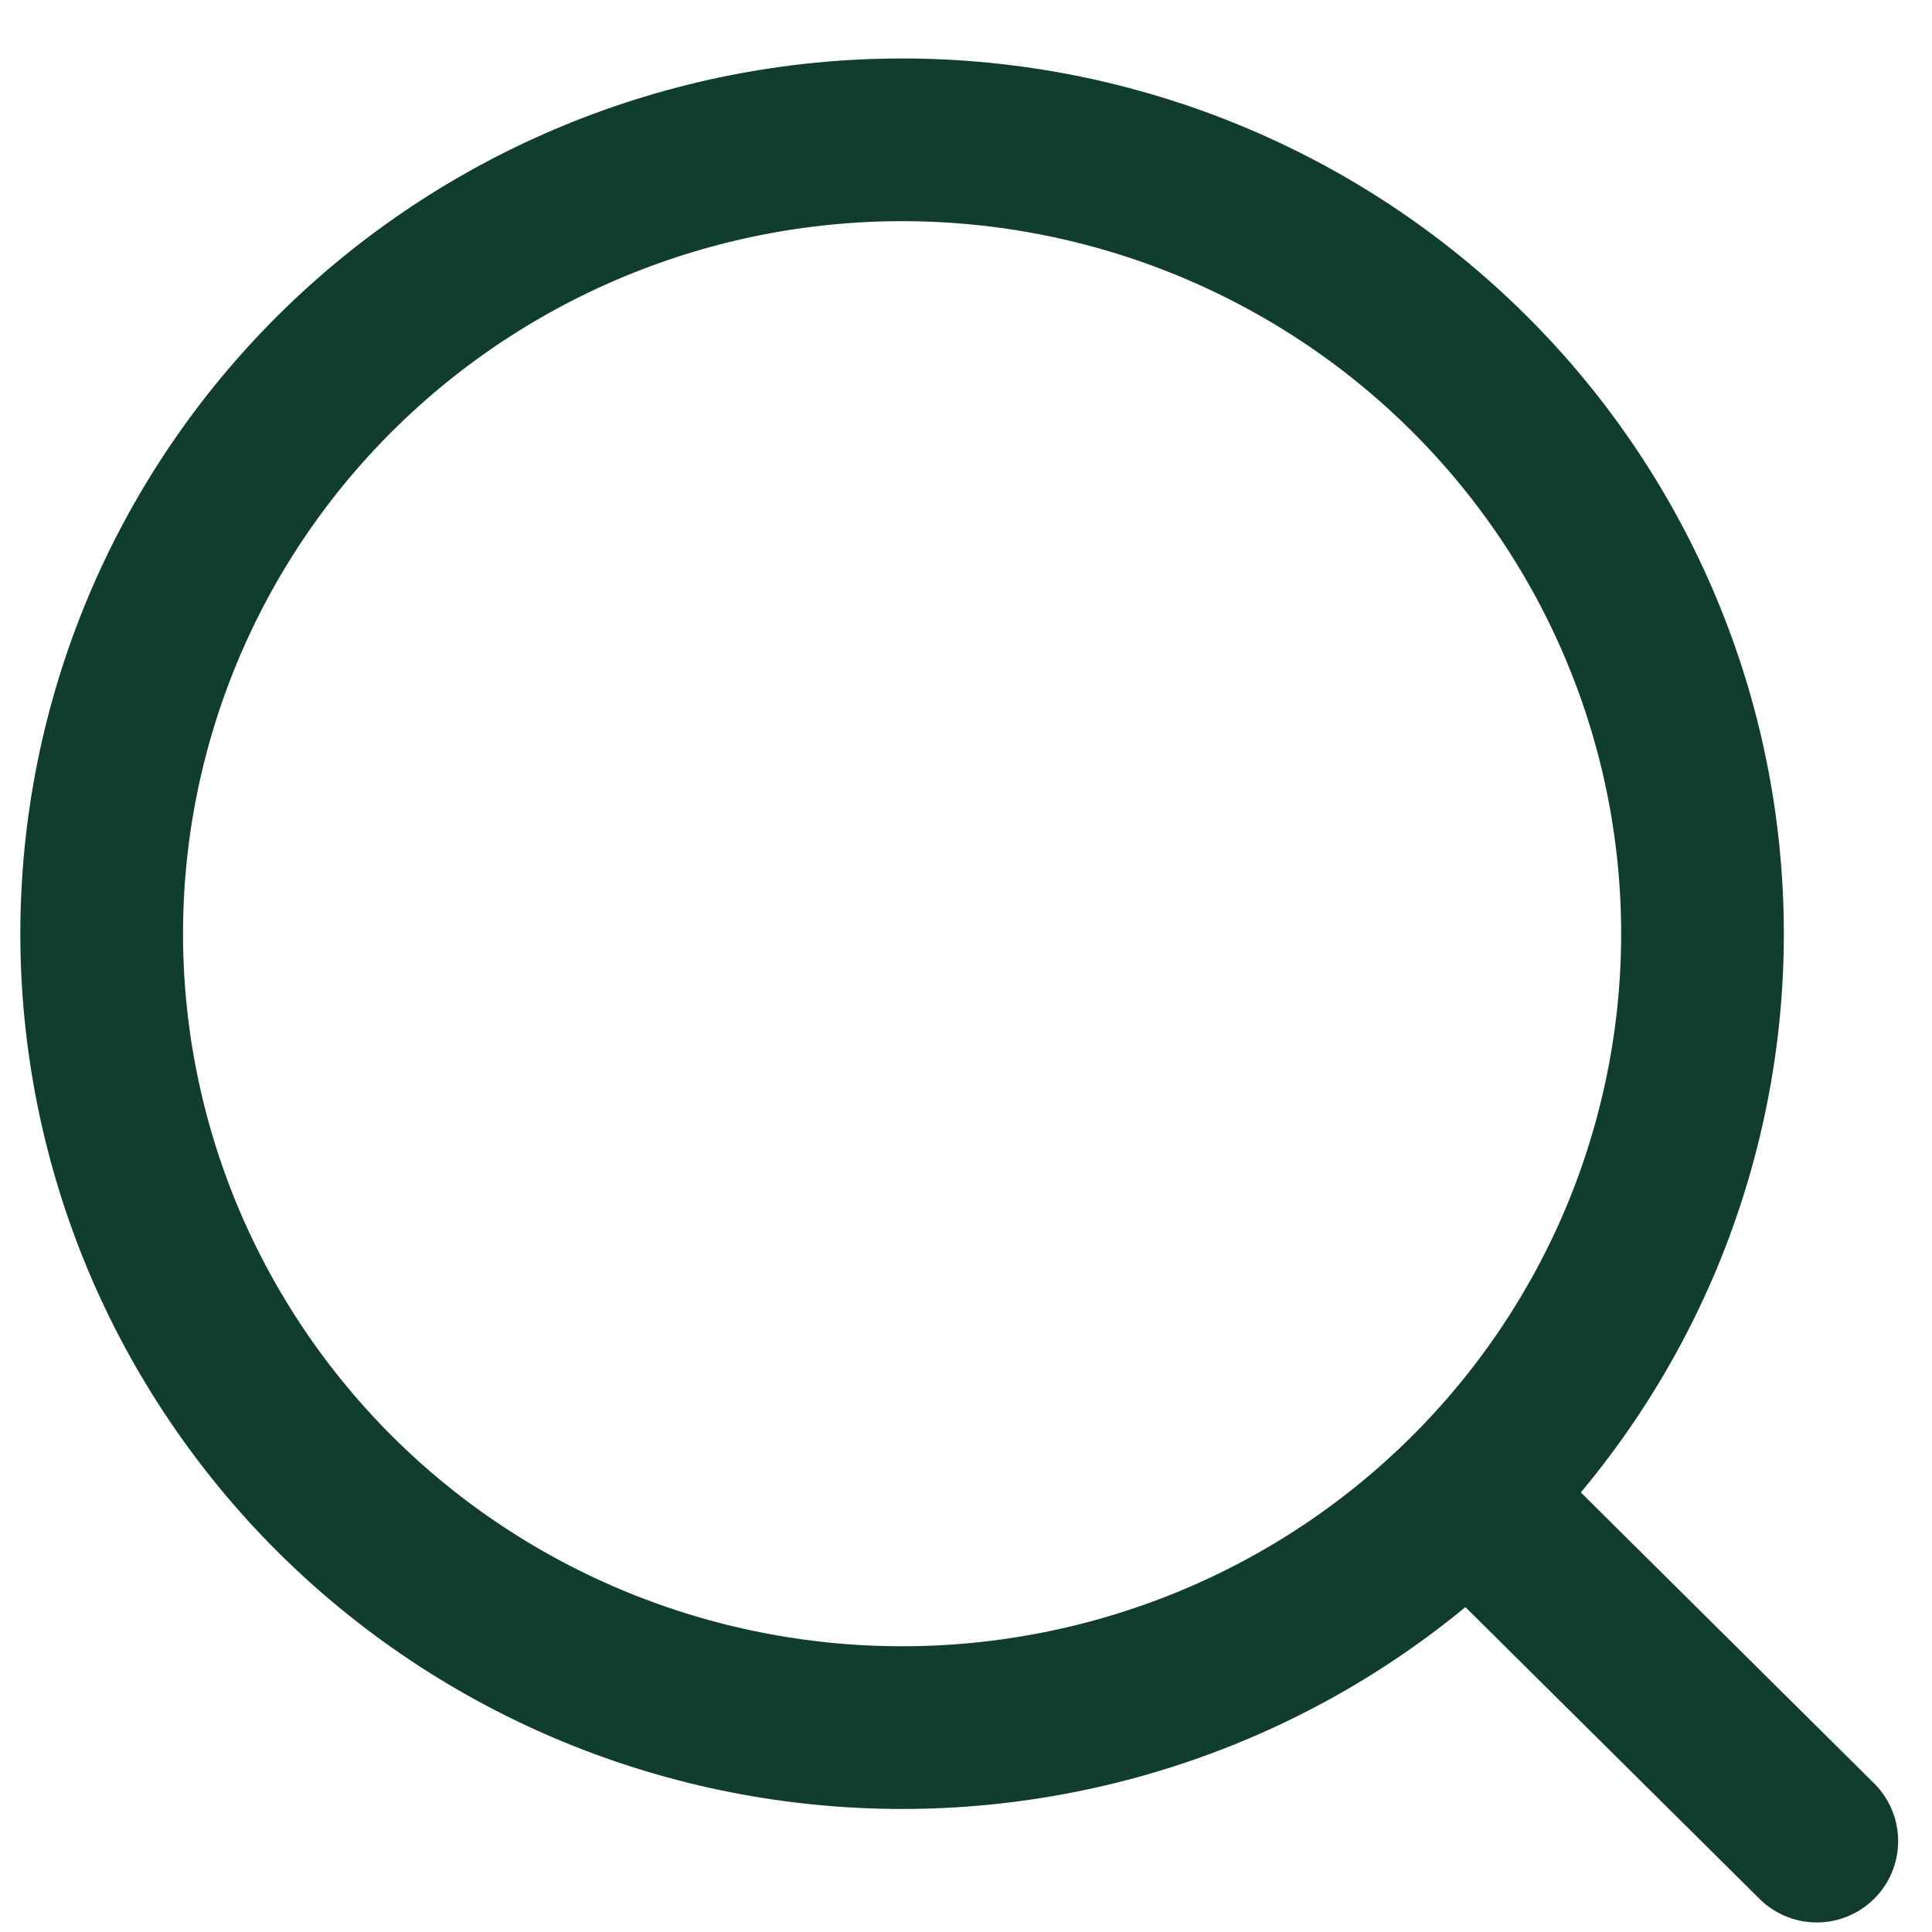 <svg width="19" height="19" viewBox="0 0 19 19" fill="none" xmlns="http://www.w3.org/2000/svg">
<path d="M17.867 18.106L14.494 14.76M16.743 9.183C16.743 10.208 16.539 11.223 16.144 12.171C15.748 13.118 15.168 13.979 14.437 14.704C13.706 15.429 12.839 16.004 11.884 16.396C10.929 16.788 9.905 16.99 8.871 16.99C7.838 16.99 6.814 16.788 5.859 16.396C4.904 16.004 4.036 15.429 3.305 14.704C2.575 13.979 1.995 13.118 1.599 12.171C1.204 11.223 1 10.208 1 9.183C1 7.112 1.829 5.126 3.305 3.662C4.782 2.198 6.784 1.375 8.871 1.375C10.959 1.375 12.961 2.198 14.437 3.662C15.914 5.126 16.743 7.112 16.743 9.183Z" stroke="#103D2D" stroke-width="1.6" stroke-linecap="round" stroke-linejoin="round"/>
</svg>

